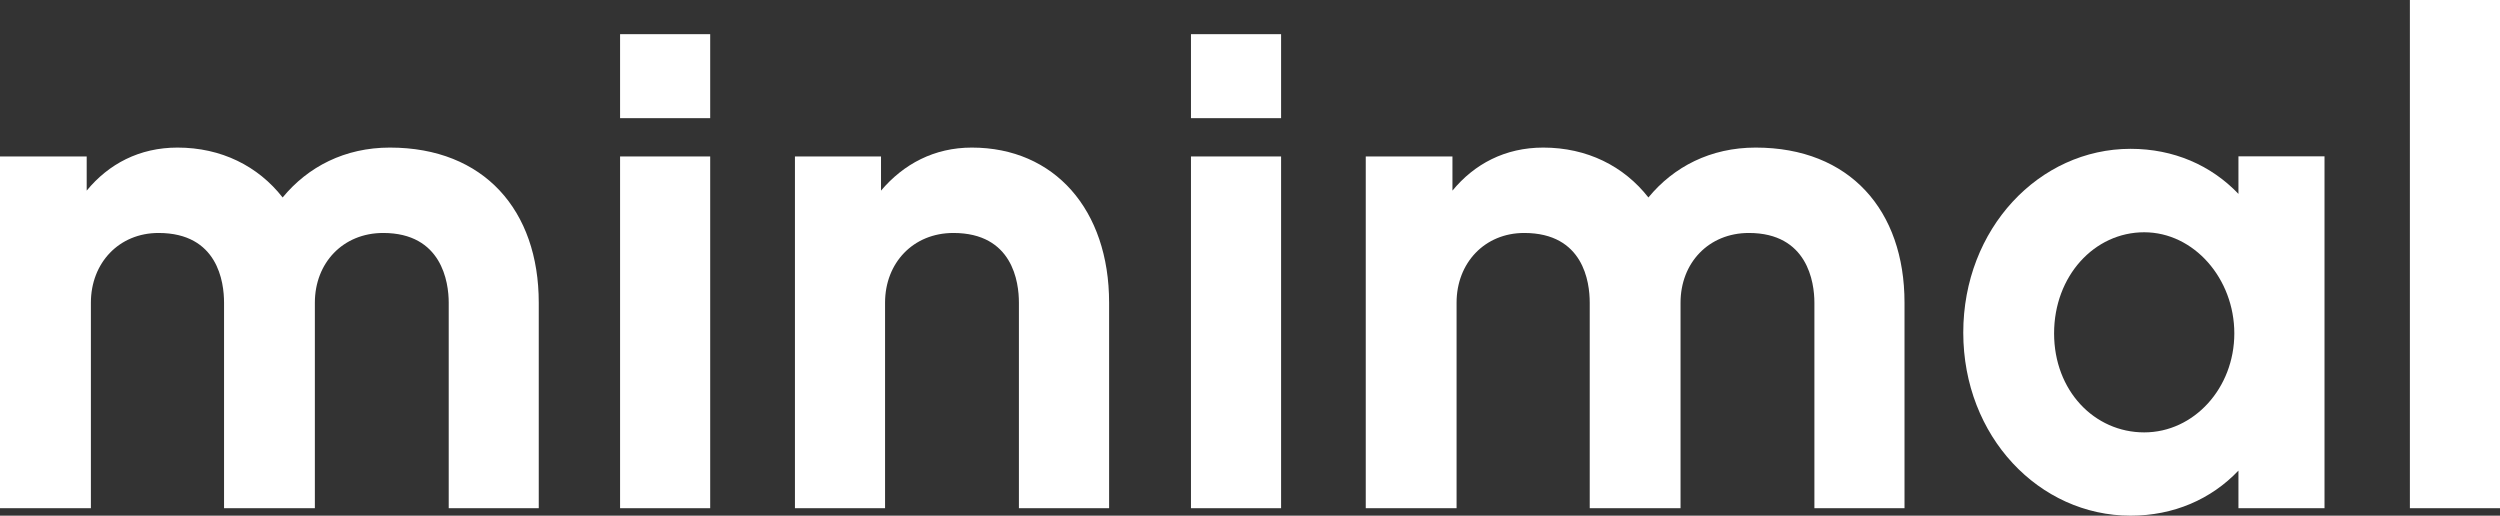 <svg width="606" height="125" viewBox="0 0 606 125" fill="none" xmlns="http://www.w3.org/2000/svg">
<rect x="0" y="0" width="606" height="125" fill="#333333" stroke="none"/>
<g clip-path="url(#clip0_404_165)">
<path d="M130.613 123.189H108.769V73.359C108.769 68.396 107.109 56.472 92.885 56.472C83.114 56.472 76.323 63.755 76.323 73.359V123.189H54.309V73.359C54.309 68.396 52.819 56.472 38.426 56.472C28.824 56.472 22.033 63.755 22.033 73.359V123.189H0V37.925H21.014V46.208C26.315 39.755 33.766 35.774 43.028 35.774C53.63 35.774 62.552 40.245 68.513 47.868C74.644 40.415 83.586 35.774 94.508 35.774C117.352 35.774 130.594 51 130.594 73.359V123.189H130.613Z" fill="white"/>
<path d="M172.151 28.642H150.307V8.283H172.151V28.642ZM172.151 123.189H150.307V37.925H172.151V123.189Z" fill="white"/>
<path d="M268.828 123.189H246.984V73.359C246.984 68.396 245.494 56.472 231.101 56.472C221.329 56.472 214.538 63.755 214.538 73.359V123.189H192.694V37.925H213.557V46.208C219.028 39.755 226.46 35.774 235.571 35.774C255.605 35.774 268.847 50.849 268.847 73.359V123.189H268.828Z" fill="white"/>
<path d="M310.536 28.642H288.692V8.283H310.536V28.642ZM310.536 123.189H288.692V37.925H310.536V123.189Z" fill="white"/>
<path d="M461.654 123.189H439.81V73.359C439.81 68.396 438.15 56.472 423.927 56.472C414.155 56.472 407.364 63.755 407.364 73.359V123.189H385.35V73.359C385.35 68.396 383.86 56.472 369.467 56.472C359.865 56.472 353.074 63.755 353.074 73.359V123.189H331.06V37.925H352.074V46.208C357.375 39.755 364.826 35.774 374.088 35.774C384.69 35.774 393.612 40.245 399.573 47.868C405.704 40.415 414.646 35.774 425.568 35.774C448.412 35.774 461.654 51 461.654 73.359V123.189Z" fill="white"/>
<path d="M563.462 123.189H542.599V114.075C535.978 121.038 526.867 125 516.454 125C494.27 125 475.896 105.792 475.896 80.623C475.896 55.453 494.27 36.075 516.454 36.075C526.885 36.075 535.978 40.057 542.599 47V37.887H563.462V123.151V123.189ZM519.755 56.302C507.663 56.302 497.911 66.906 497.911 80.811C497.911 94.717 507.682 104.811 519.755 104.811C531.828 104.811 541.599 94.057 541.599 80.811C541.599 67.566 531.828 56.302 519.755 56.302Z" fill="white"/>
<path d="M606 123.189H584.156V0H606V123.189Z" fill="white"/>
</g>
<defs>
<clipPath id="clip0_404_165">
<rect width="606" height="125" fill="white"/>
</clipPath>
</defs>
</svg>
